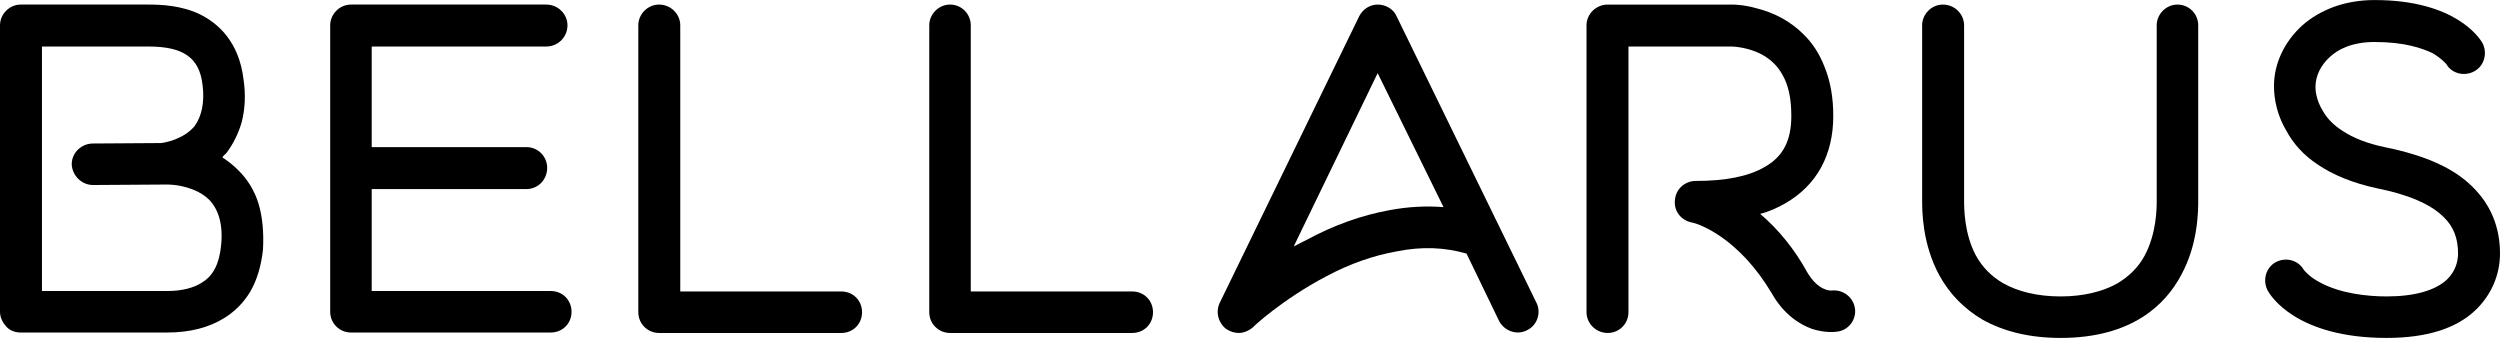<?xml version="1.0" encoding="UTF-8"?>
<!DOCTYPE svg PUBLIC "-//W3C//DTD SVG 1.1//EN" "http://www.w3.org/Graphics/SVG/1.1/DTD/svg11.dtd">
<!-- Creator: CorelDRAW X7 -->
<?xml-stylesheet href="belarus.css" type="text/css"?>
<svg xmlns="http://www.w3.org/2000/svg" xml:space="preserve" width="58.775mm" height="7.946mm" version="1.1" style="shape-rendering:geometricPrecision; text-rendering:geometricPrecision; image-rendering:optimizeQuality; fill-rule:evenodd; clip-rule:evenodd"
viewBox="0 0 5542 749"
 xmlns:xlink="http://www.w3.org/1999/xlink">
 <g id="Слой_x0020_1">
  <path class="fil0" d="M5291 749c-201,0 -258,-94 -264,-105 -12,-23 -4,-51 18,-63 23,-12 50,-4 62,17 2,2 11,15 36,28 46,25 106,31 148,31 61,0 107,-13 133,-37 20,-19 25,-42 25,-58 0,-34 -10,-60 -32,-81 -29,-29 -79,-50 -149,-64 -51,-11 -96,-29 -131,-53 -30,-20 -53,-45 -69,-75 -27,-46 -27,-88 -27,-99 0,-49 23,-98 63,-134 19,-17 43,-31 70,-41 28,-10 58,-15 90,-15 180,0 233,85 239,95 12,23 4,51 -18,63 -22,12 -50,5 -62,-16 -2,-2 -10,-12 -30,-24 -23,-11 -62,-25 -129,-25 -51,0 -82,17 -99,33 -20,18 -32,42 -32,66l0 2c0,3 0,26 17,53 10,17 24,31 43,43 24,16 55,28 93,36 89,18 153,46 195,88 40,39 61,89 61,148 0,48 -20,93 -55,126 -43,41 -110,61 -196,61z"/>
  <path class="fil0" d="M4568 749c-68,0 -126,-14 -174,-41 -40,-24 -72,-56 -95,-98 -38,-70 -38,-143 -38,-167l0 -387c0,-25 21,-46 46,-46 26,0 47,21 47,46l0 387c0,18 0,74 26,123 15,27 35,47 61,62 32,18 75,29 127,29 51,0 94,-11 126,-29 25,-15 46,-35 60,-61 27,-50 27,-106 27,-124l0 -387c0,-25 21,-46 46,-46 26,0 46,21 46,46l0 387c0,24 0,98 -38,167 -34,64 -108,139 -267,139z"/>
  <path class="fil0" d="M3564 738c-26,0 -47,-21 -47,-46l0 -636c0,-25 21,-46 47,-46l275 0c3,0 26,0 54,8 41,10 77,30 104,57 21,20 37,45 48,74 13,32 19,68 19,108 0,87 -37,154 -107,194 -16,9 -35,18 -55,23 40,34 76,78 104,129 24,41 50,41 54,41 25,-3 48,14 52,39 4,25 -14,49 -39,52 -6,1 -28,3 -56,-6 -25,-9 -62,-30 -90,-80 -33,-55 -73,-99 -119,-129 -32,-21 -56,-27 -58,-27 -24,-5 -40,-26 -37,-50 2,-24 22,-42 46,-42 66,0 117,-10 153,-31 41,-23 59,-59 59,-113 0,-38 -6,-68 -20,-92 -10,-18 -24,-32 -43,-43 -32,-18 -67,-19 -69,-19l-229 0 0 589c0,25 -20,46 -46,46z"/>
  <path class="fil1" d="M3054 162l-186 384c9,-4 17,-9 26,-13 62,-34 125,-56 185,-67 42,-8 82,-10 121,-7l-146 -297zm-308 576c-9,0 -19,-3 -28,-9 -17,-13 -24,-37 -14,-58l309 -635c8,-16 24,-26 41,-26 18,0 35,10 42,26l310 635c11,22 2,50 -21,61 -23,12 -51,1 -62,-21l-72 -149c-49,-14 -99,-16 -154,-5 -51,9 -104,27 -158,56 -95,50 -161,111 -161,112 -9,8 -21,13 -32,13z"/>
  <path class="fil1" d="M2510 738l-404 0c-25,0 -46,-20 -46,-46l0 -636c0,-25 21,-46 46,-46 26,0 46,21 46,46l0 590 358 0c26,0 46,20 46,46 0,26 -20,46 -46,46z"/>
  <path class="fil1" d="M1865 738l-404 0c-25,0 -46,-20 -46,-46l0 -636c0,-25 21,-46 46,-46 26,0 47,21 47,46l0 590 357 0c26,0 46,20 46,46 0,26 -20,46 -46,46z"/>
  <path class="fil1" d="M1221 645l-397 0 0 -226 343 0c26,0 46,-21 46,-47 0,-25 -20,-46 -46,-46l-343 0 0 -223 387 0c26,0 47,-21 47,-47 0,-25 -21,-46 -47,-46l-433 0c-25,0 -46,21 -46,46l0 635c0,26 21,46 46,46l443 0c26,0 46,-20 46,-46 0,-26 -20,-46 -46,-46z"/>
  <path class="fil1" d="M490 545c-4,39 -17,66 -42,81 -18,12 -45,19 -77,19l-278 0 0 -542 236 0c78,0 113,25 120,85 5,39 -2,70 -18,92 -25,29 -65,36 -74,37l-151 1c-25,0 -47,20 -47,46 1,25 22,46 47,46l1 0 153 -1 3 0c1,0 17,-1 37,3 19,4 45,12 64,31 21,22 31,56 26,102zm83 -94c-9,-29 -24,-53 -44,-73 -11,-11 -23,-21 -36,-29 2,-4 5,-6 9,-10 15,-20 27,-44 34,-69 7,-28 9,-59 4,-93 -10,-86 -58,-126 -96,-145 -41,-20 -86,-22 -115,-22l-283 0c-25,0 -46,21 -46,46l0 635c0,13 6,24 14,33 8,9 20,13 32,13l325 0c50,0 92,-11 126,-32 24,-15 43,-34 58,-59 15,-26 24,-57 28,-93 2,-38 -1,-72 -10,-102z"/>
 </g>
</svg>
